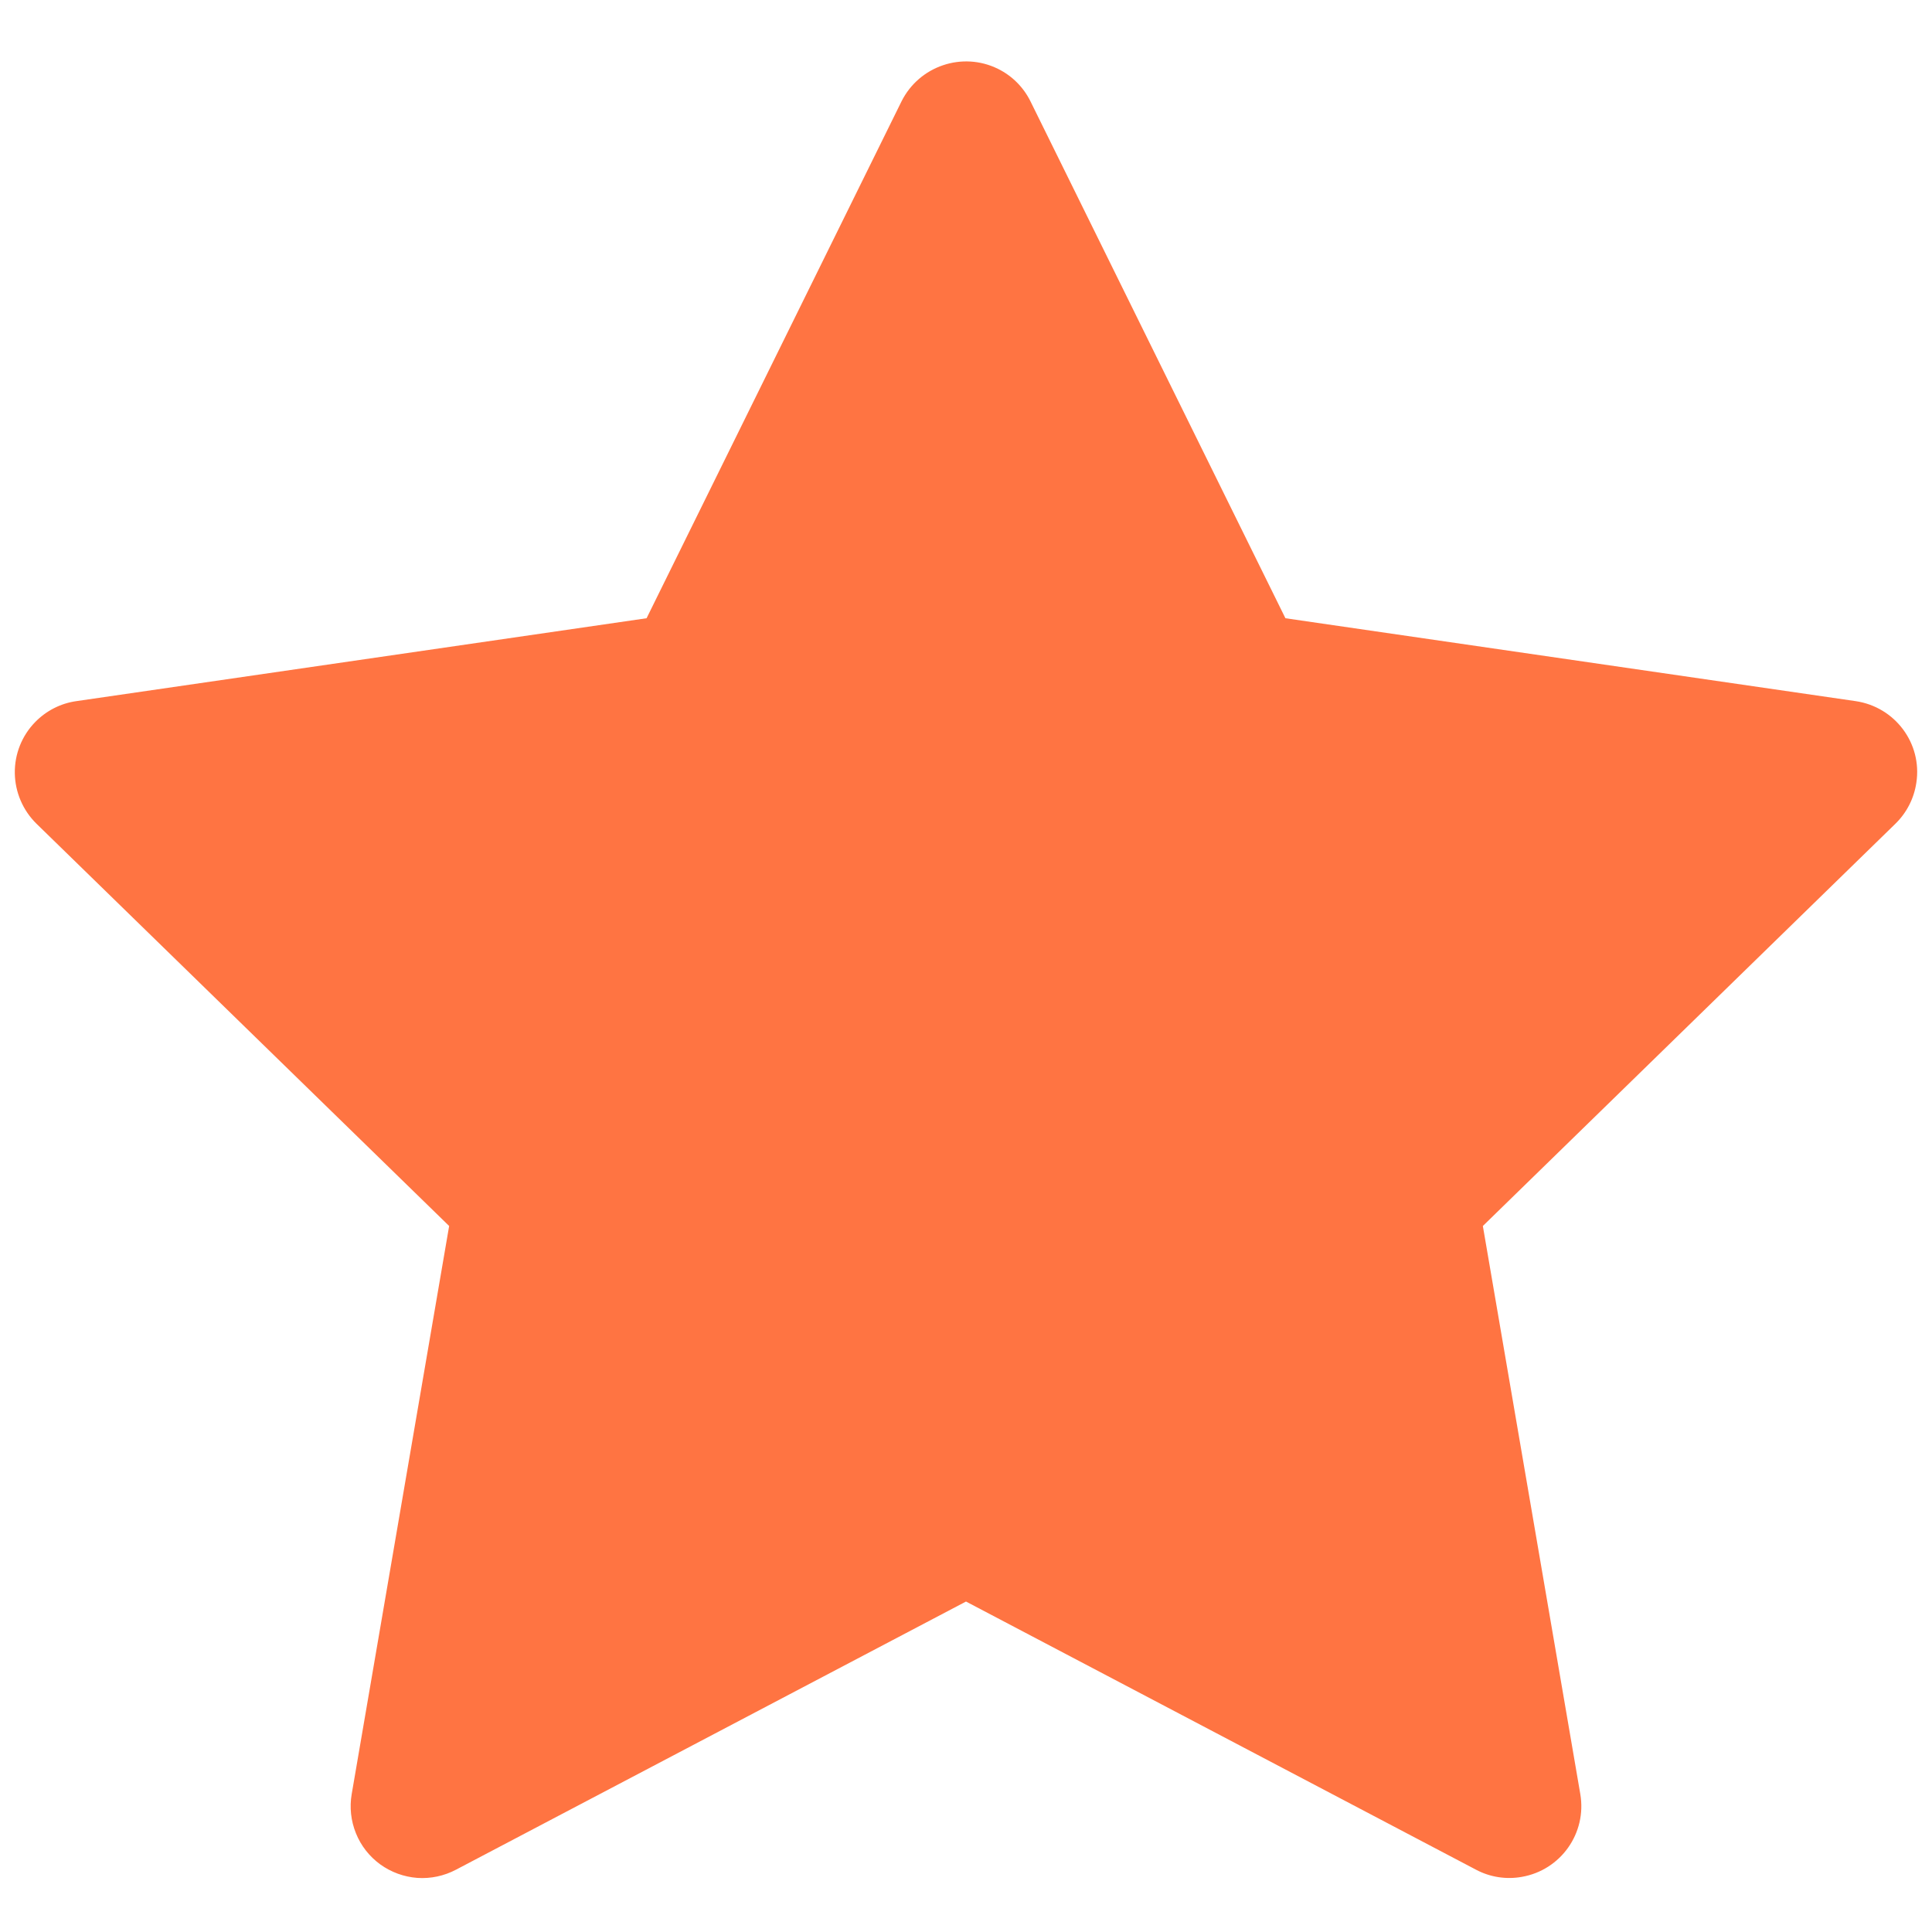 <svg width="21" height="21" viewBox="0 0 21 21" fill="none" xmlns="http://www.w3.org/2000/svg">
<path d="M20.17 7.621L13.972 6.72L11.201 1.102C11.125 0.948 11.001 0.824 10.847 0.748C10.461 0.558 9.992 0.716 9.799 1.102L7.028 6.72L0.83 7.621C0.659 7.645 0.502 7.726 0.383 7.848C0.238 7.996 0.158 8.196 0.161 8.404C0.164 8.611 0.249 8.809 0.397 8.954L4.882 13.326L3.823 19.5C3.798 19.644 3.814 19.792 3.869 19.927C3.923 20.062 4.015 20.179 4.133 20.265C4.251 20.35 4.39 20.401 4.536 20.412C4.681 20.422 4.827 20.391 4.956 20.323L10.5 17.408L16.044 20.323C16.196 20.404 16.372 20.431 16.54 20.401C16.965 20.328 17.25 19.925 17.177 19.5L16.118 13.326L20.602 8.954C20.725 8.834 20.805 8.678 20.83 8.507C20.895 8.08 20.598 7.684 20.17 7.621Z" fill="#FF7442"/>
</svg>
